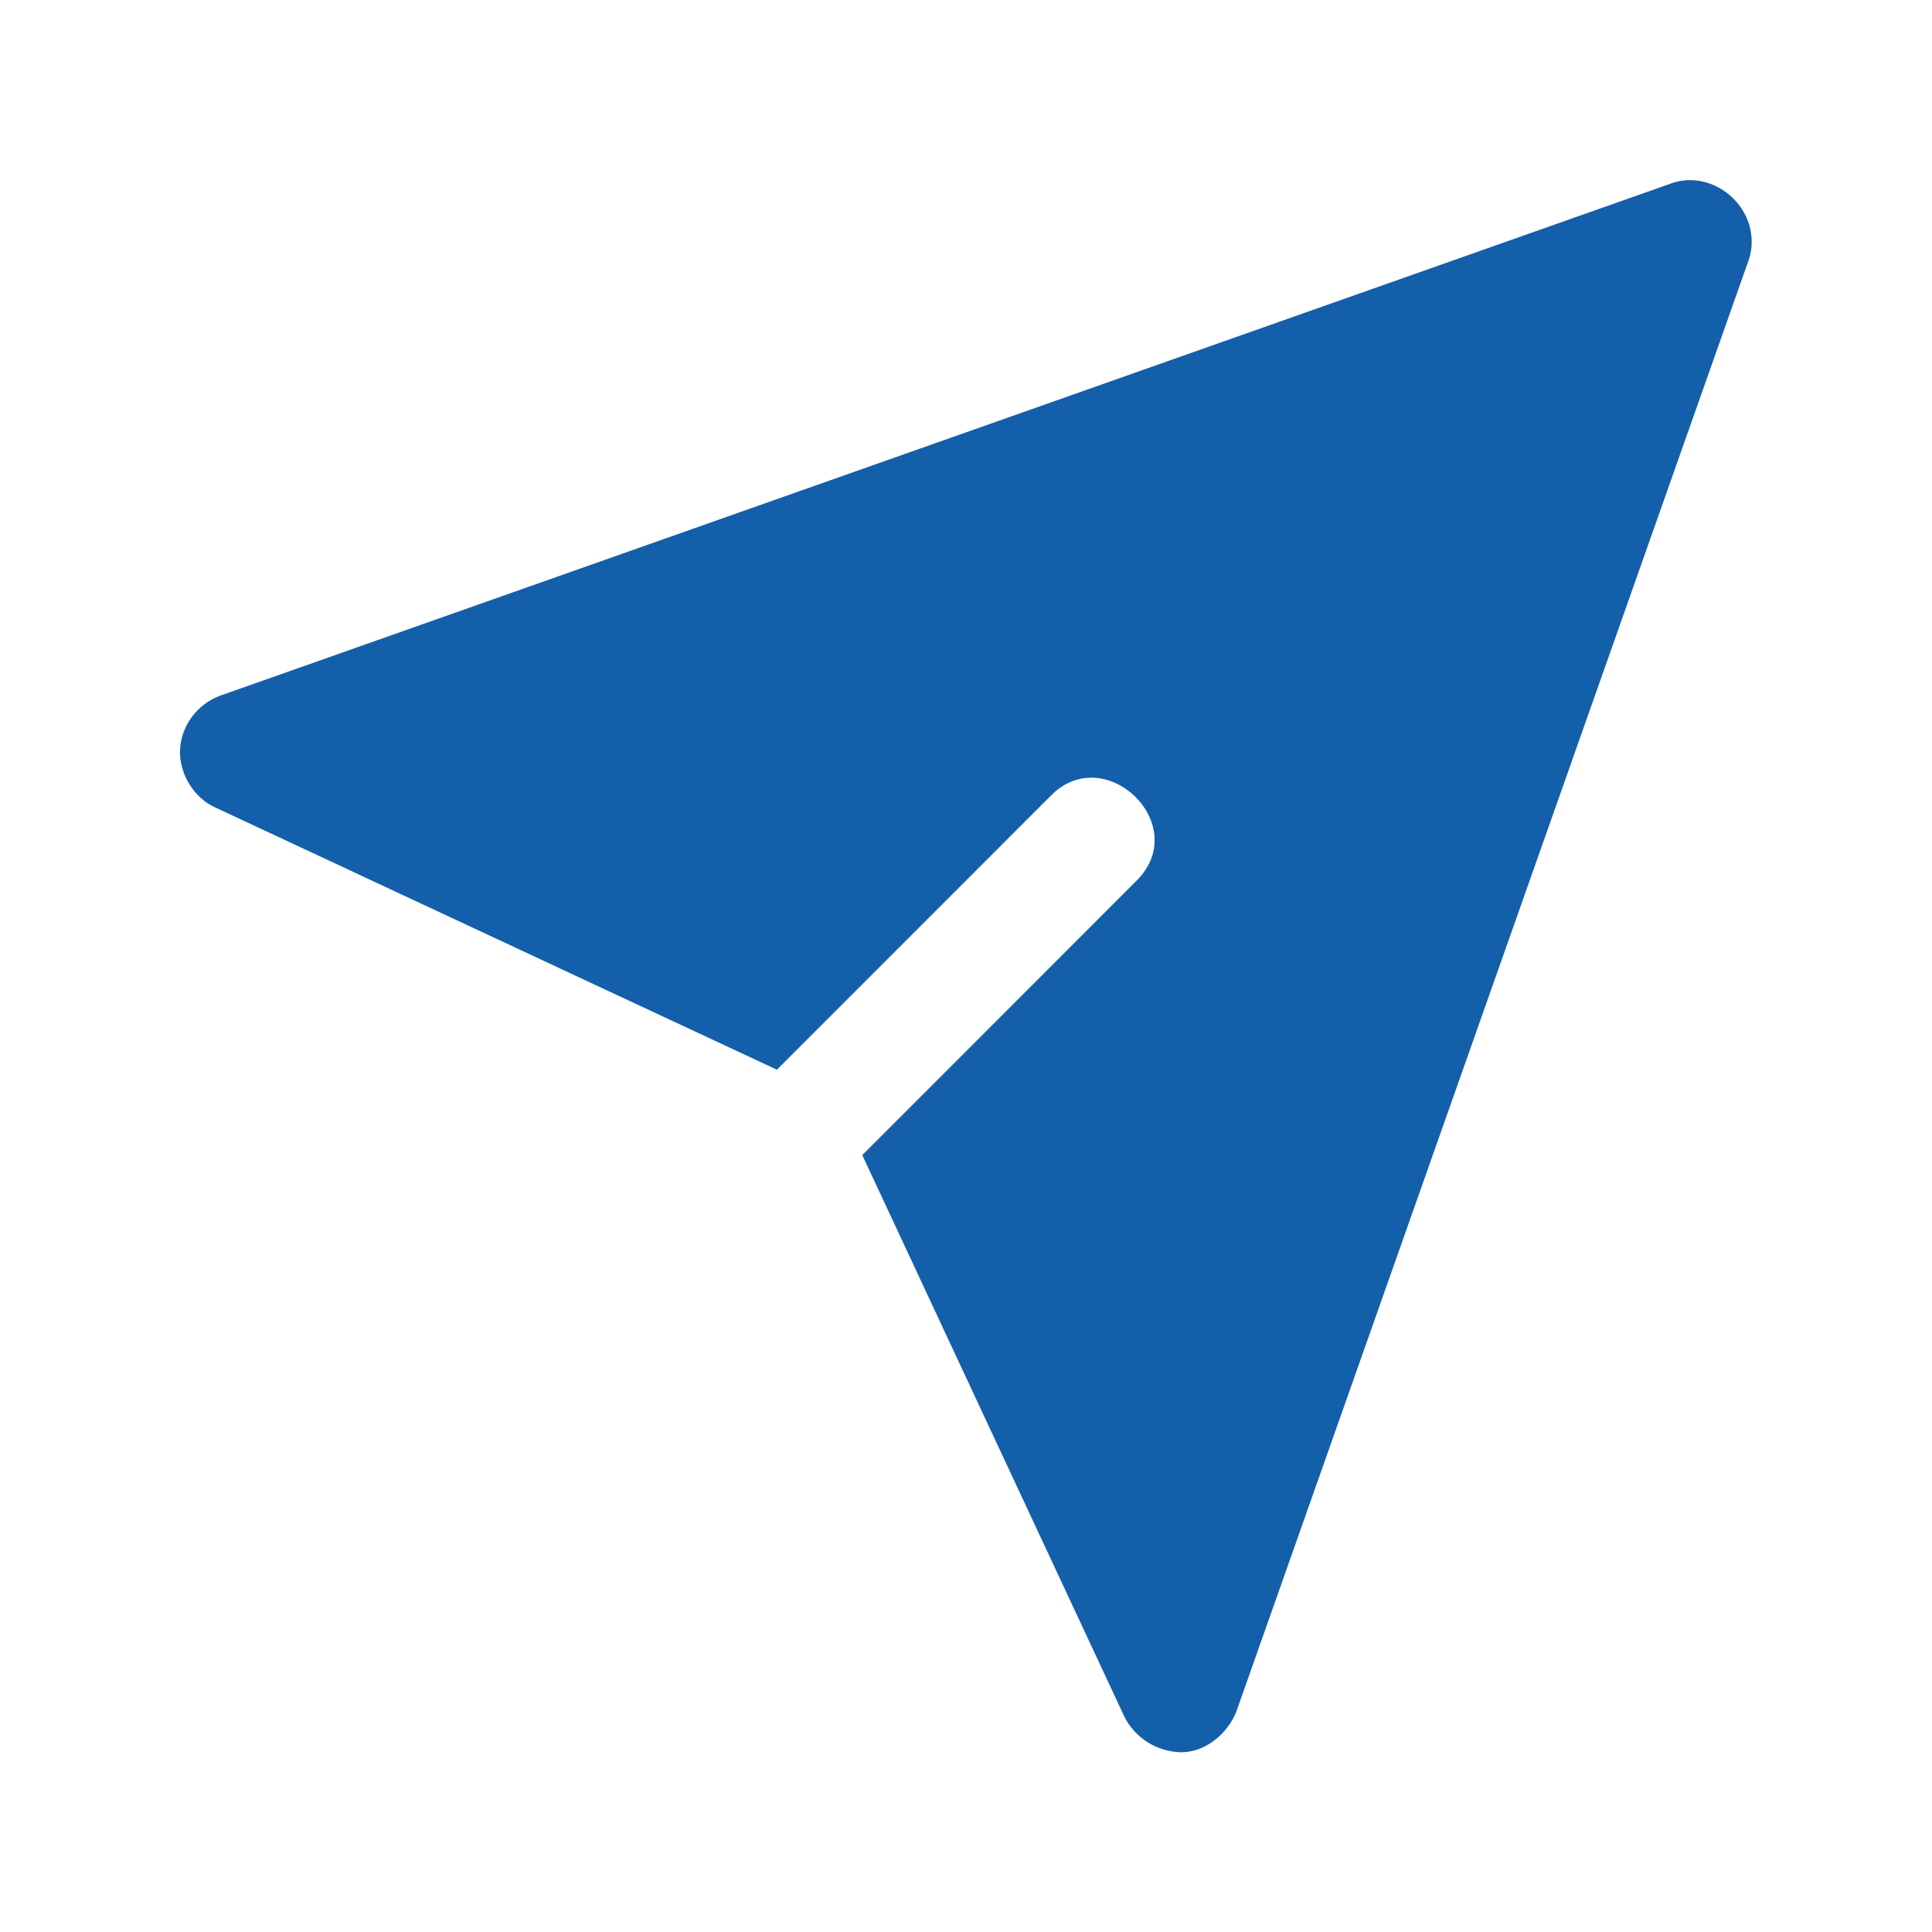 <svg width="16" height="16" viewBox="0 0 16 16" fill="none" xmlns="http://www.w3.org/2000/svg">
<path d="M14.493 1.888C14.427 1.609 14.121 1.42 13.843 1.518C13.843 1.518 1.823 5.761 1.821 5.762C1.636 5.831 1.501 6.007 1.491 6.208C1.482 6.402 1.601 6.603 1.778 6.685L6.434 8.859C6.434 8.859 8.702 6.59 8.706 6.586C9.156 6.136 9.875 6.832 9.413 7.293L7.141 9.566C7.141 9.566 9.311 14.217 9.315 14.224C9.404 14.394 9.577 14.502 9.767 14.511C9.973 14.52 10.164 14.362 10.238 14.177C10.238 14.177 14.478 2.164 14.481 2.156C14.512 2.07 14.514 1.976 14.493 1.888V1.888Z" fill="#145FAA"/>
</svg>
